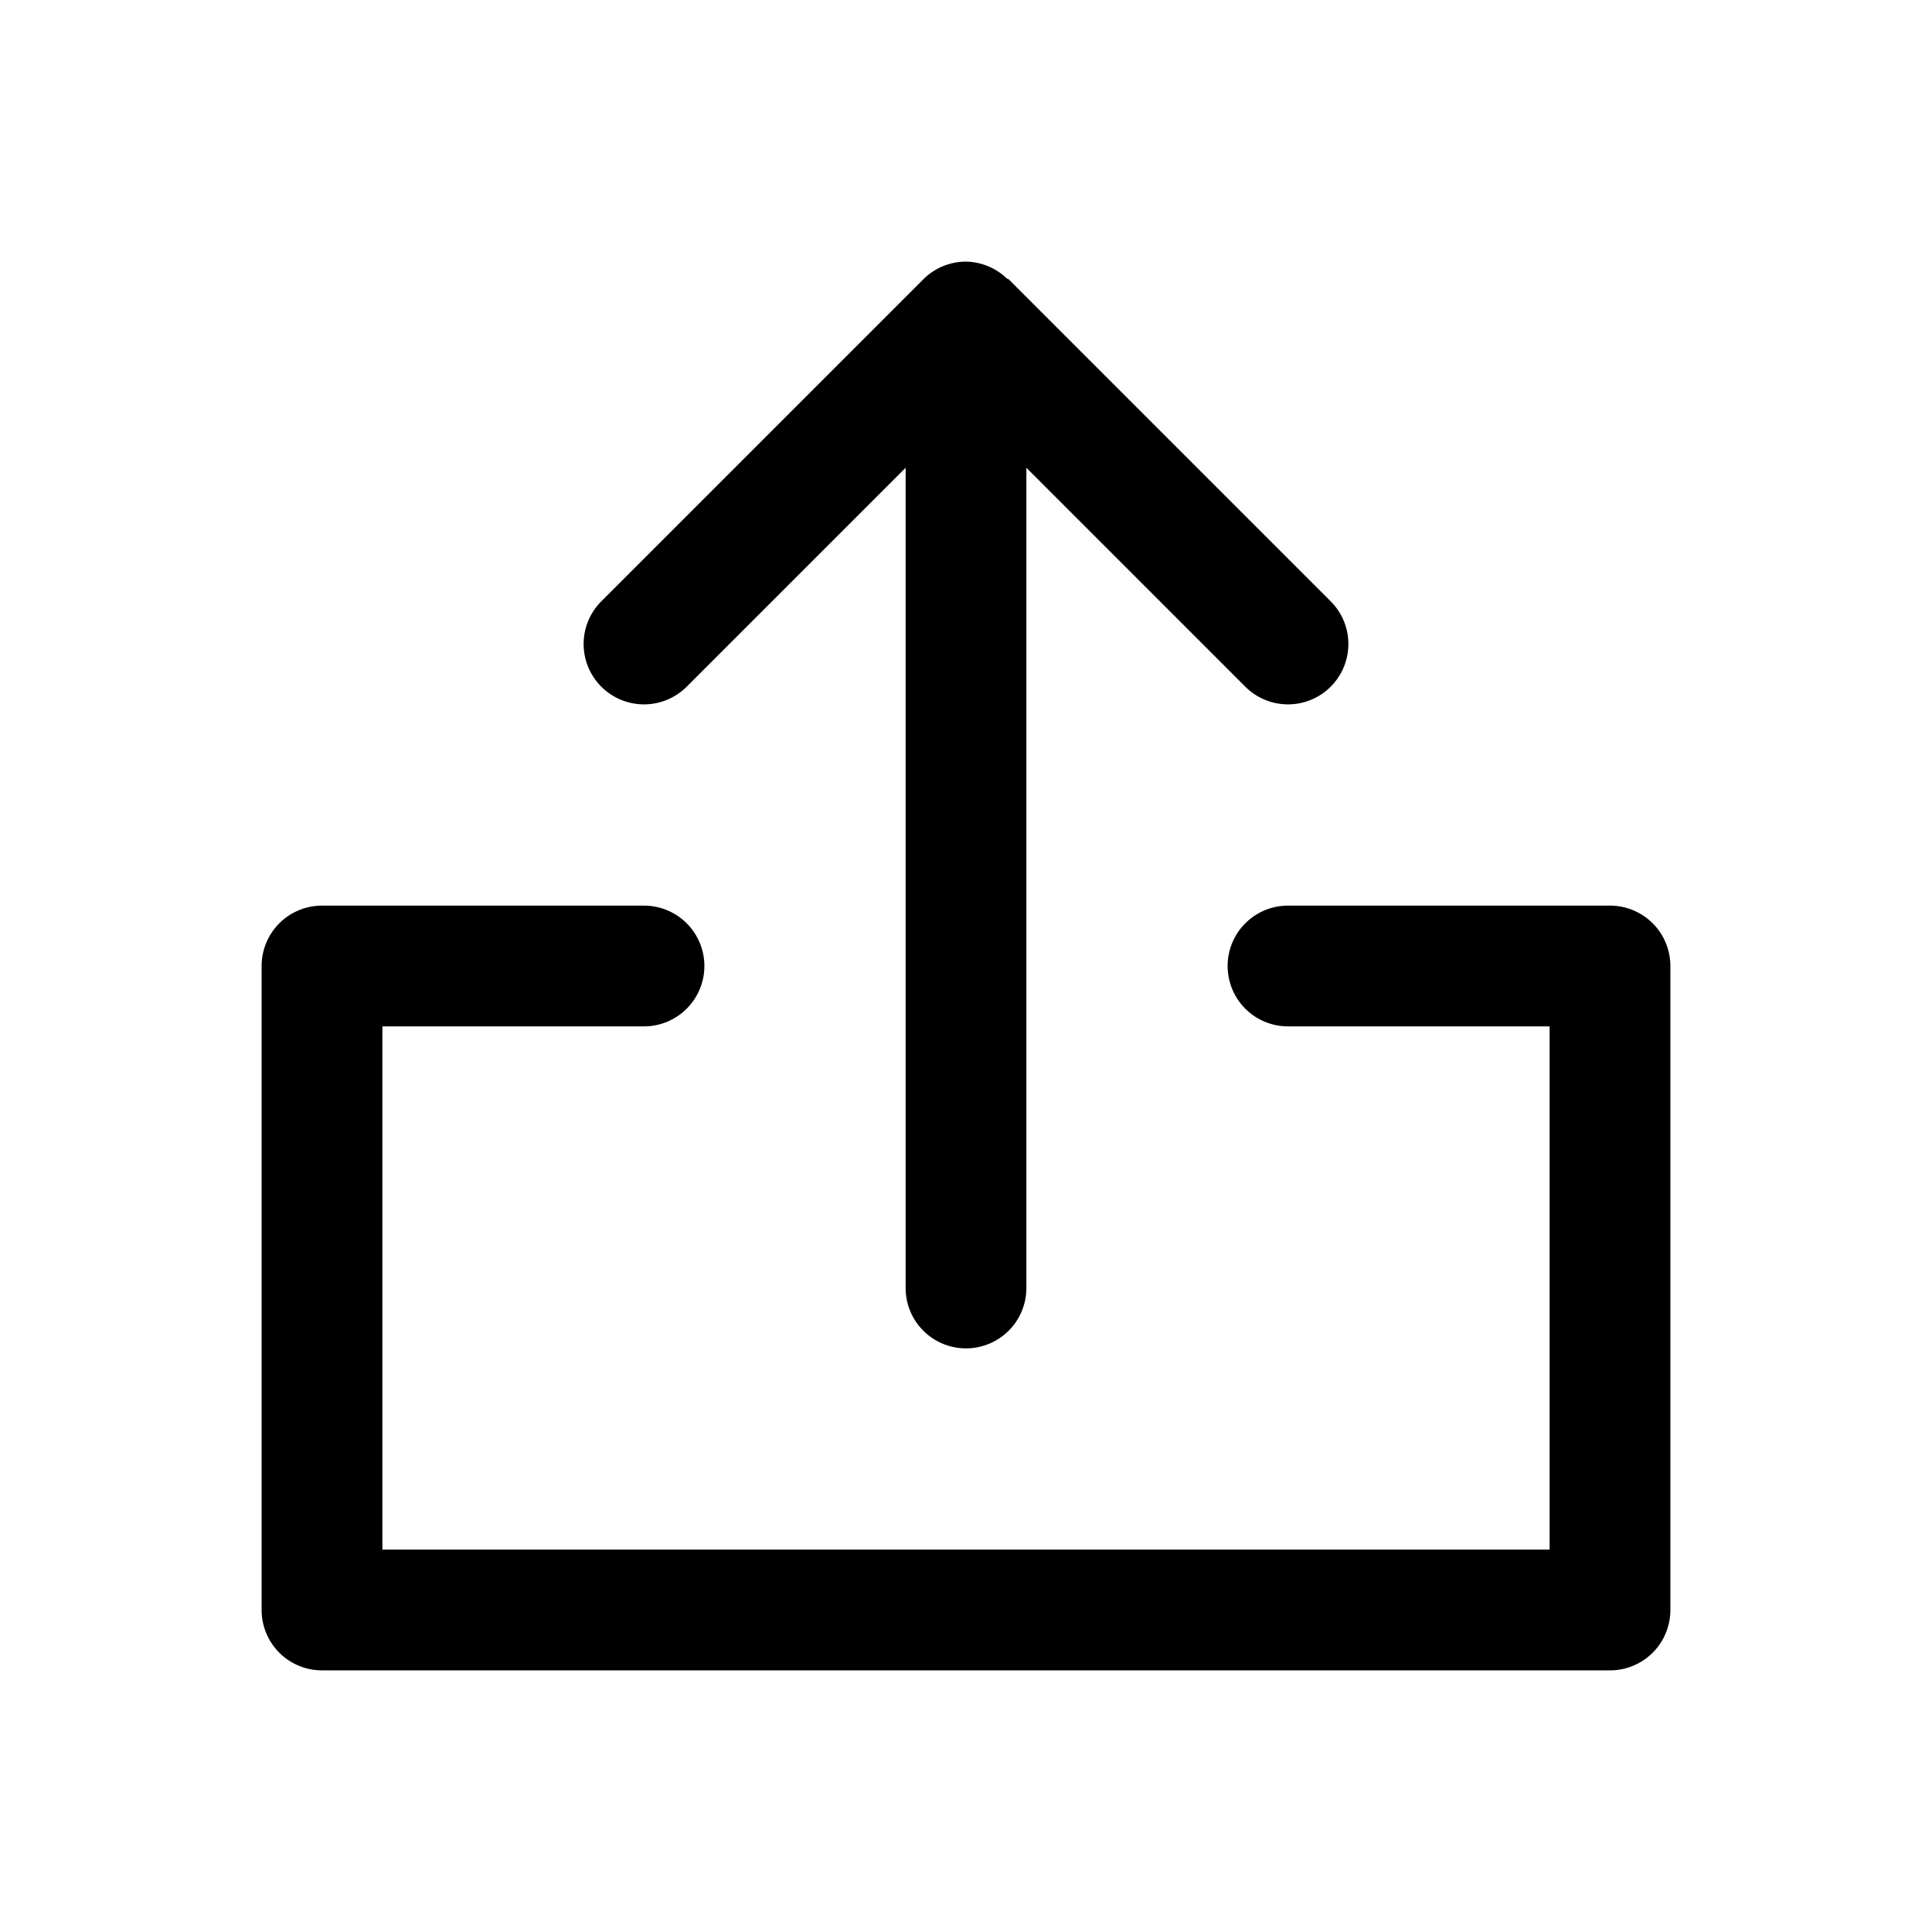 <svg width="240" height="240" xmlns="http://www.w3.org/2000/svg"><path style="color:#000;fill:#000;stroke-linecap:round;stroke-linejoin:round;-inkscape-stroke:none" d="M120 32.5a7.5 7.5 0 0 0-5.303 2.197l-40 40a7.5 7.5 0 0 0 0 10.606 7.5 7.5 0 0 0 10.606 0L112.5 58.105V160a7.5 7.5 0 0 0 7.5 7.5 7.5 7.5 0 0 0 7.5-7.5V58.105l27.197 27.198a7.5 7.5 0 0 0 10.606 0 7.5 7.5 0 0 0 0-10.606l-40-40a7.5 7.5 0 0 0-.221-.092A7.5 7.5 0 0 0 120 32.5Zm-80 80a7.5 7.5 0 0 0-7.5 7.5v80a7.5 7.5 0 0 0 7.5 7.5h160a7.5 7.5 0 0 0 7.5-7.5v-80a7.5 7.5 0 0 0-7.5-7.5h-40a7.5 7.5 0 0 0-7.5 7.5 7.5 7.5 0 0 0 7.5 7.5h32.5v65h-145v-65H80a7.5 7.5 0 0 0 7.5-7.5 7.5 7.5 0 0 0-7.5-7.5Z"/></svg>